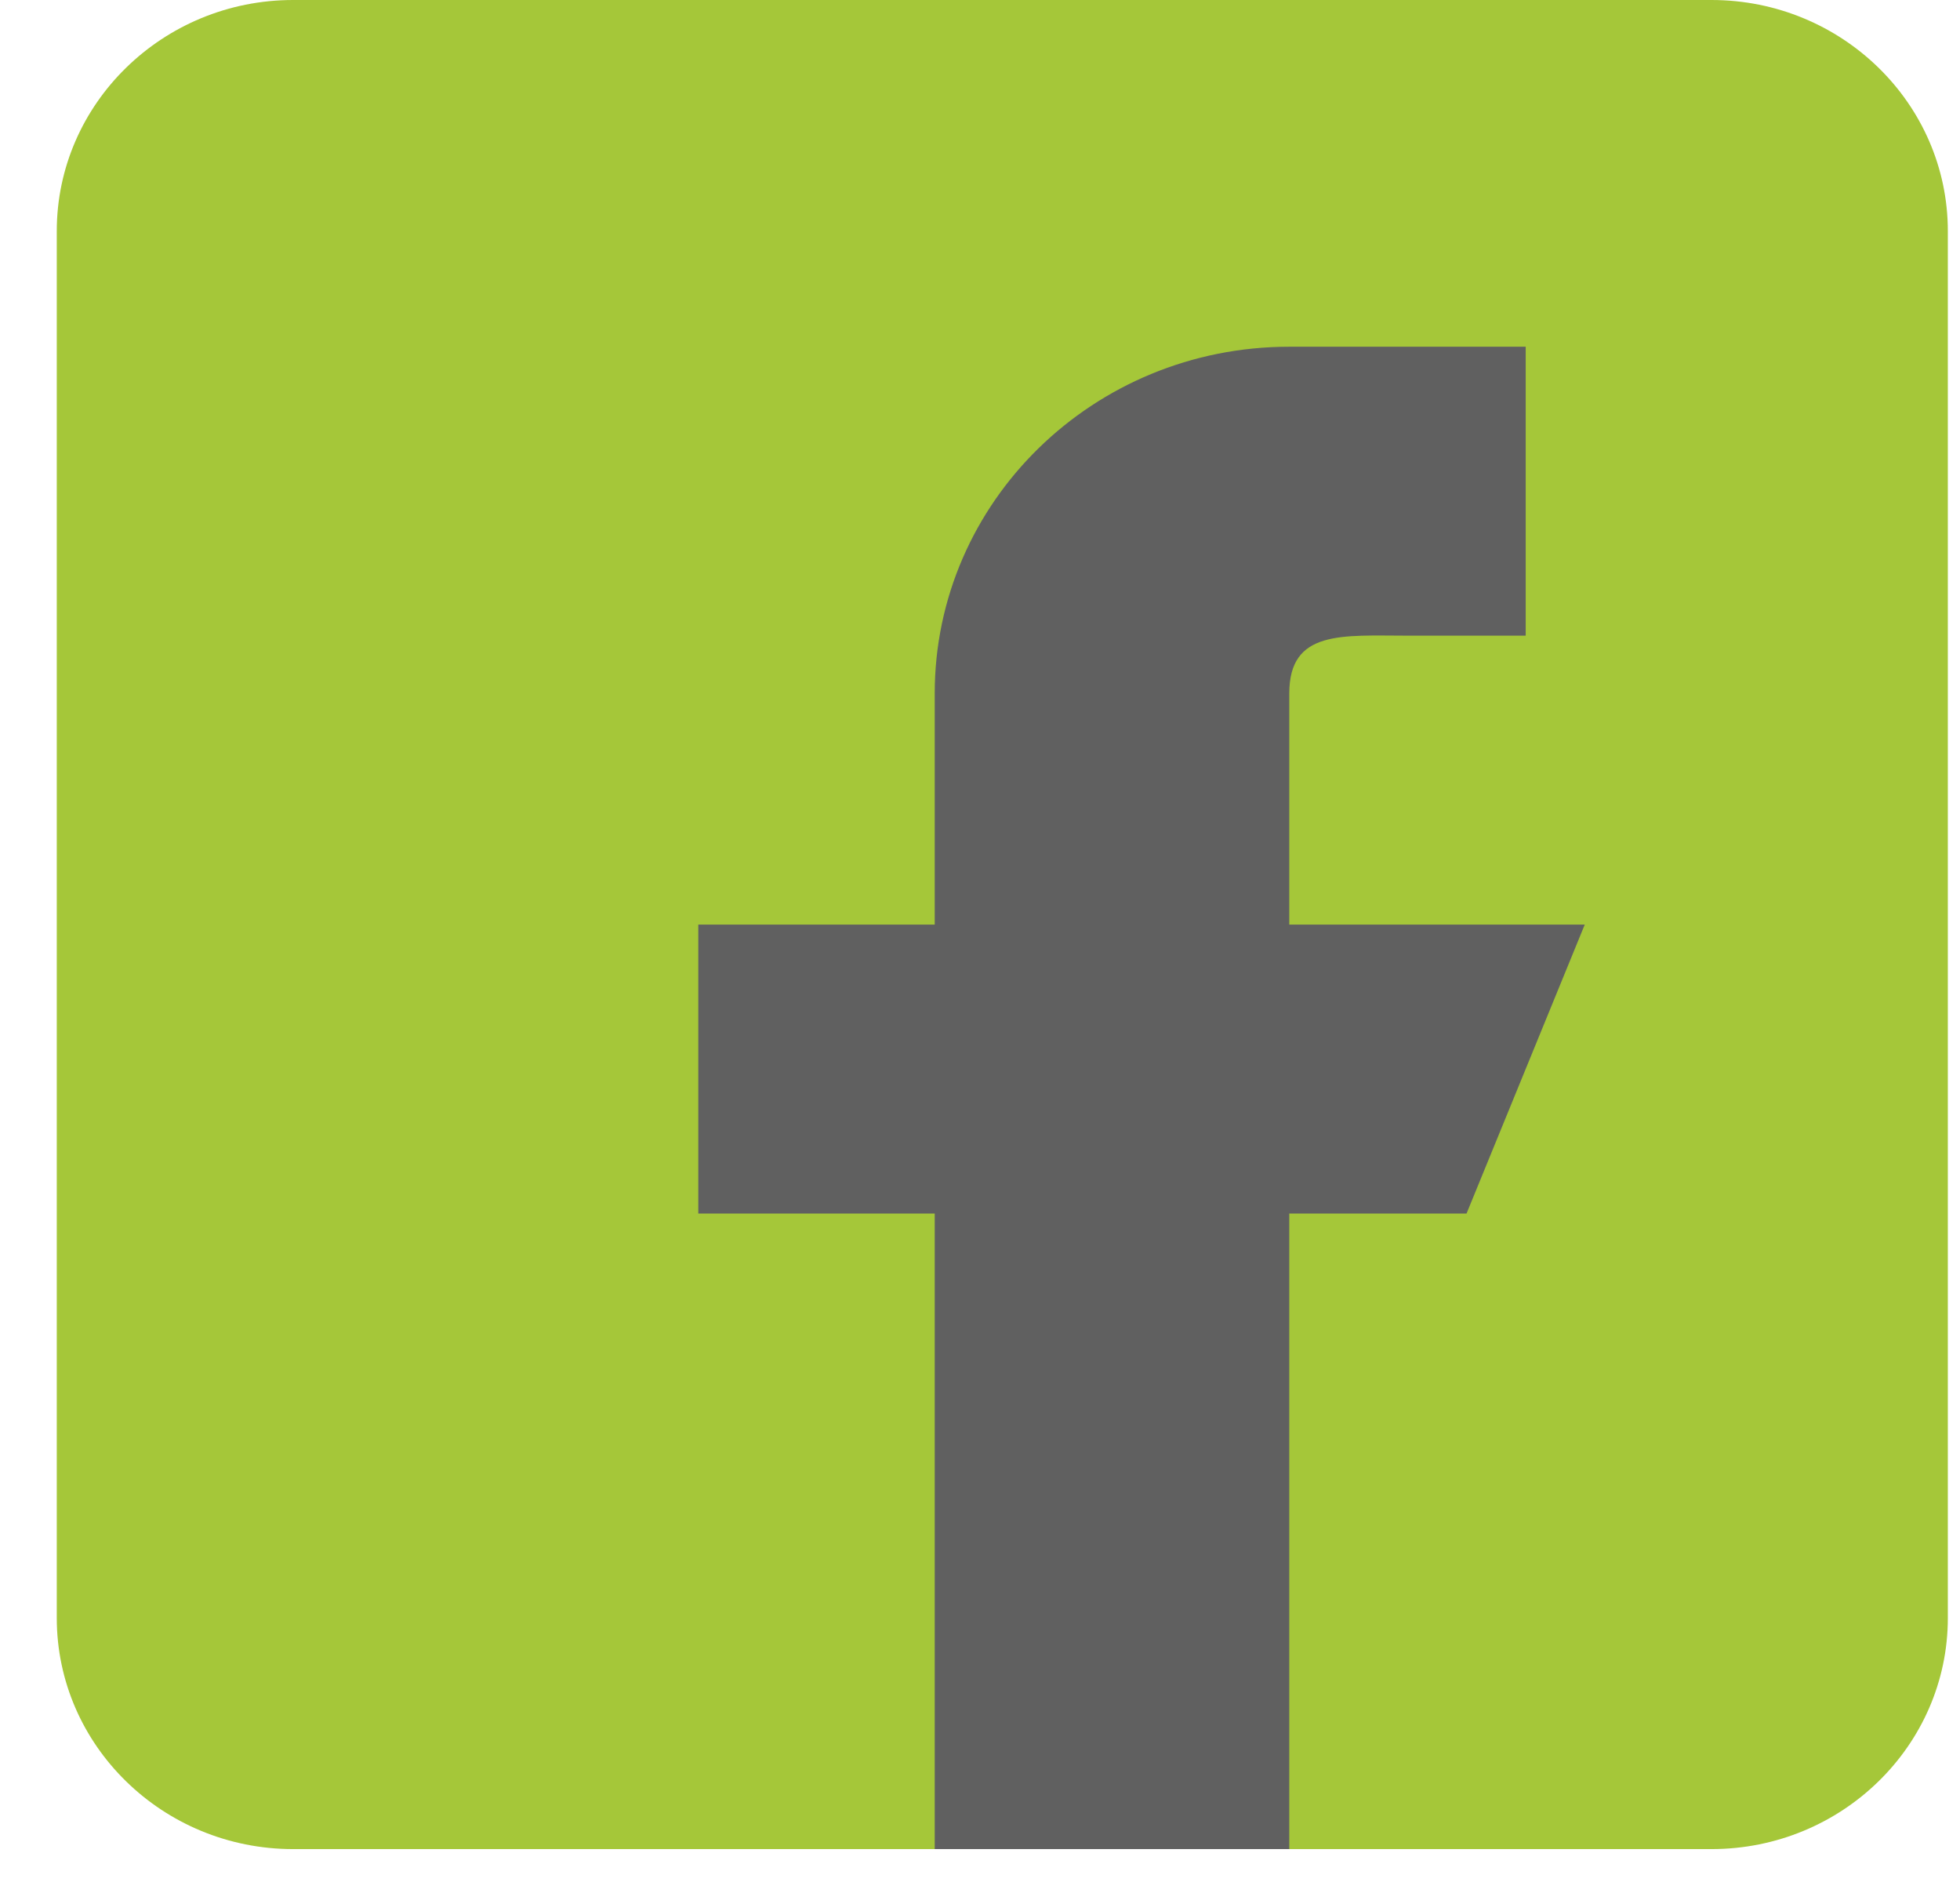 <svg width="29" height="28" viewBox="0 0 29 28" fill="none" xmlns="http://www.w3.org/2000/svg">
<path d="M25.323 0H4.337C2.409 0 0.84 1.533 0.84 3.419V23.934C0.84 25.82 2.409 27.353 4.337 27.353H25.323C27.252 27.353 28.82 25.82 28.82 23.934V3.419C28.82 1.533 27.252 0 25.323 0Z" fill="#A5C739"/>
<path d="M23.448 13.677H19.076V10.258C19.076 9.314 19.86 9.403 20.825 9.403H22.574V5.129H19.076C16.178 5.129 13.83 7.425 13.83 10.258V13.677H10.332V17.951H13.83V27.353H19.076V17.951H21.699L23.448 13.677Z" fill="#606060"/>
</svg>
